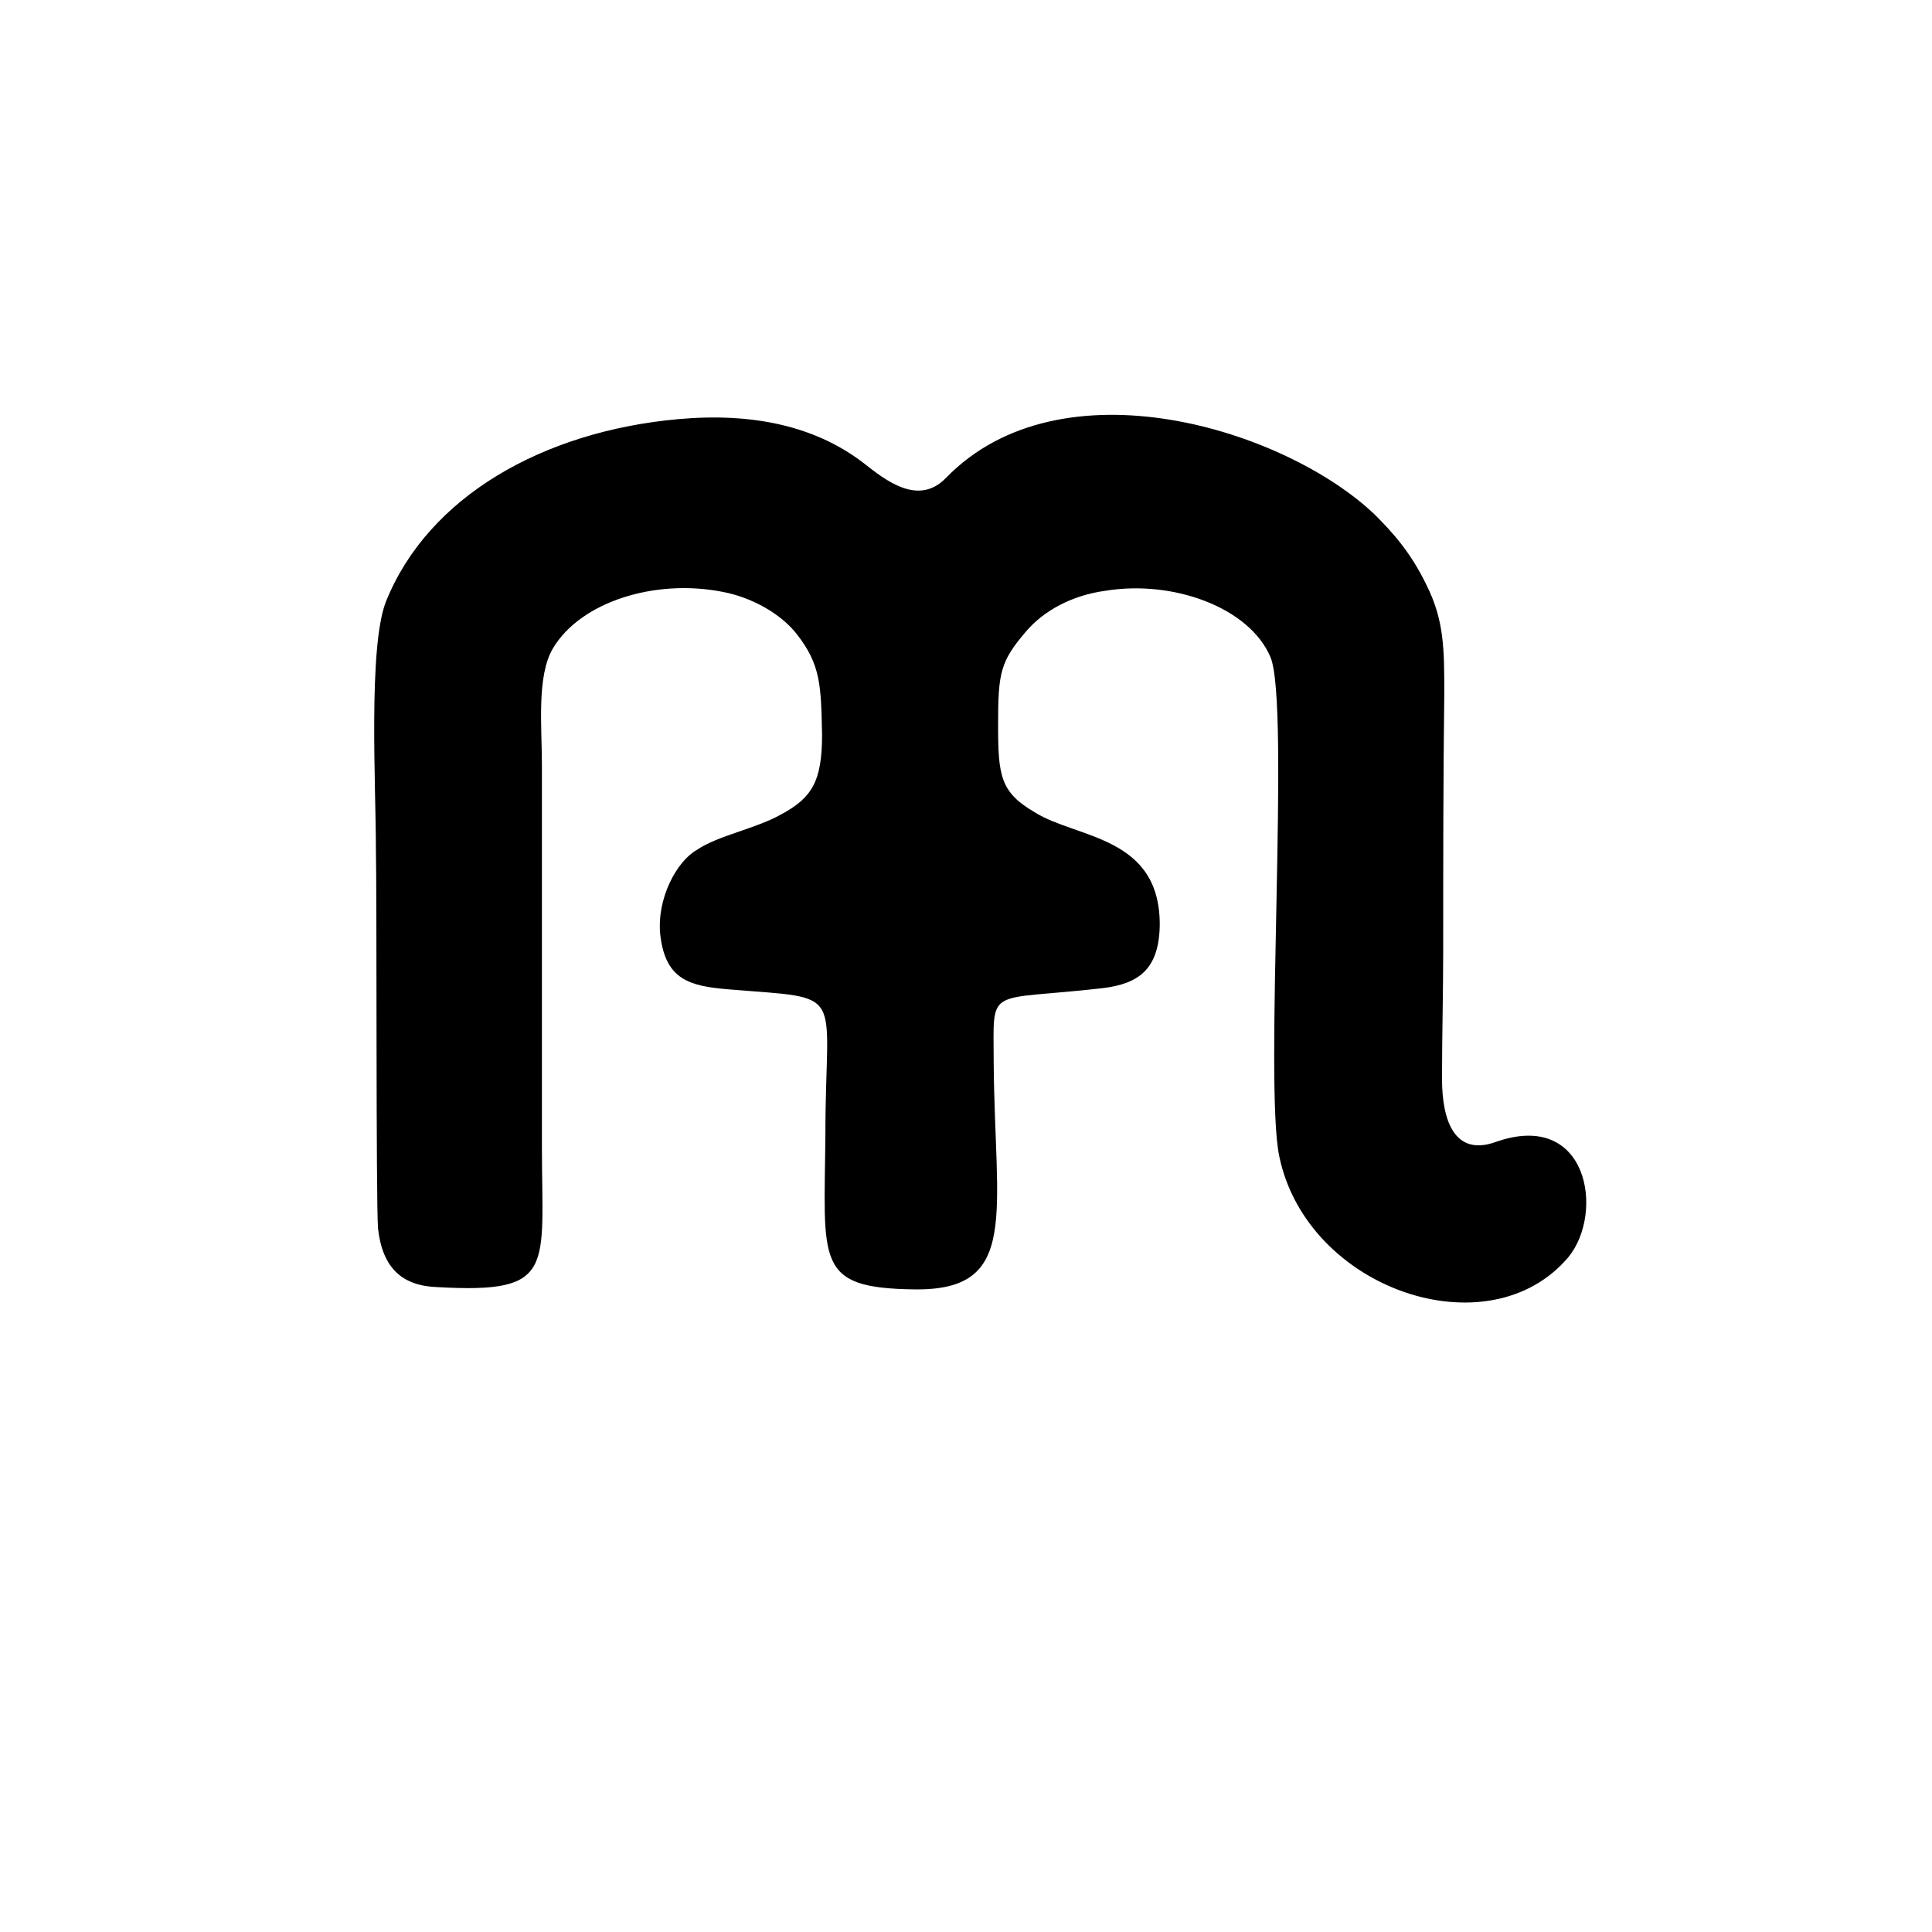 <svg width="18" height="18" viewBox="0 0 18 18" fill="none" xmlns="http://www.w3.org/2000/svg">
<path fill-rule="evenodd" clip-rule="evenodd" d="M6.318 3.905C5.059 4.019 3.987 4.627 3.595 5.607C3.43 6.03 3.502 7.33 3.502 7.897C3.512 8.32 3.502 11.188 3.522 11.446C3.564 11.817 3.749 11.982 4.08 11.992C5.183 12.054 5.049 11.817 5.049 10.693V7.134C5.049 6.773 4.998 6.298 5.152 6.04C5.41 5.607 6.101 5.39 6.731 5.514C7.009 5.566 7.277 5.721 7.422 5.906C7.649 6.195 7.649 6.391 7.659 6.845C7.659 7.278 7.566 7.433 7.277 7.588C7.04 7.722 6.689 7.784 6.493 7.918C6.308 8.021 6.112 8.372 6.153 8.722C6.204 9.125 6.421 9.187 6.782 9.217C7.906 9.311 7.69 9.186 7.69 10.569C7.68 11.765 7.587 12.002 8.525 12.013C9.505 12.023 9.268 11.311 9.258 9.898C9.258 9.176 9.175 9.331 10.269 9.207C10.609 9.166 10.795 9.032 10.805 8.629C10.815 7.784 10.031 7.815 9.639 7.567C9.32 7.381 9.299 7.227 9.299 6.752C9.299 6.267 9.32 6.164 9.557 5.886C9.722 5.69 9.99 5.545 10.3 5.504C10.929 5.401 11.641 5.659 11.837 6.123C12.022 6.566 11.775 10.104 11.919 10.775C12.177 12.013 13.869 12.591 14.611 11.714C14.952 11.301 14.797 10.331 13.931 10.641C13.549 10.775 13.435 10.435 13.435 10.053C13.435 9.651 13.446 9.248 13.446 8.846C13.446 8.052 13.446 7.257 13.456 6.463C13.456 6.051 13.456 5.782 13.291 5.452C13.147 5.153 12.982 4.967 12.806 4.792C11.971 3.998 9.887 3.348 8.814 4.452C8.556 4.72 8.247 4.472 8.051 4.318C7.597 3.967 7.009 3.843 6.318 3.905H6.318Z" fill="#000000"/>
</svg>
